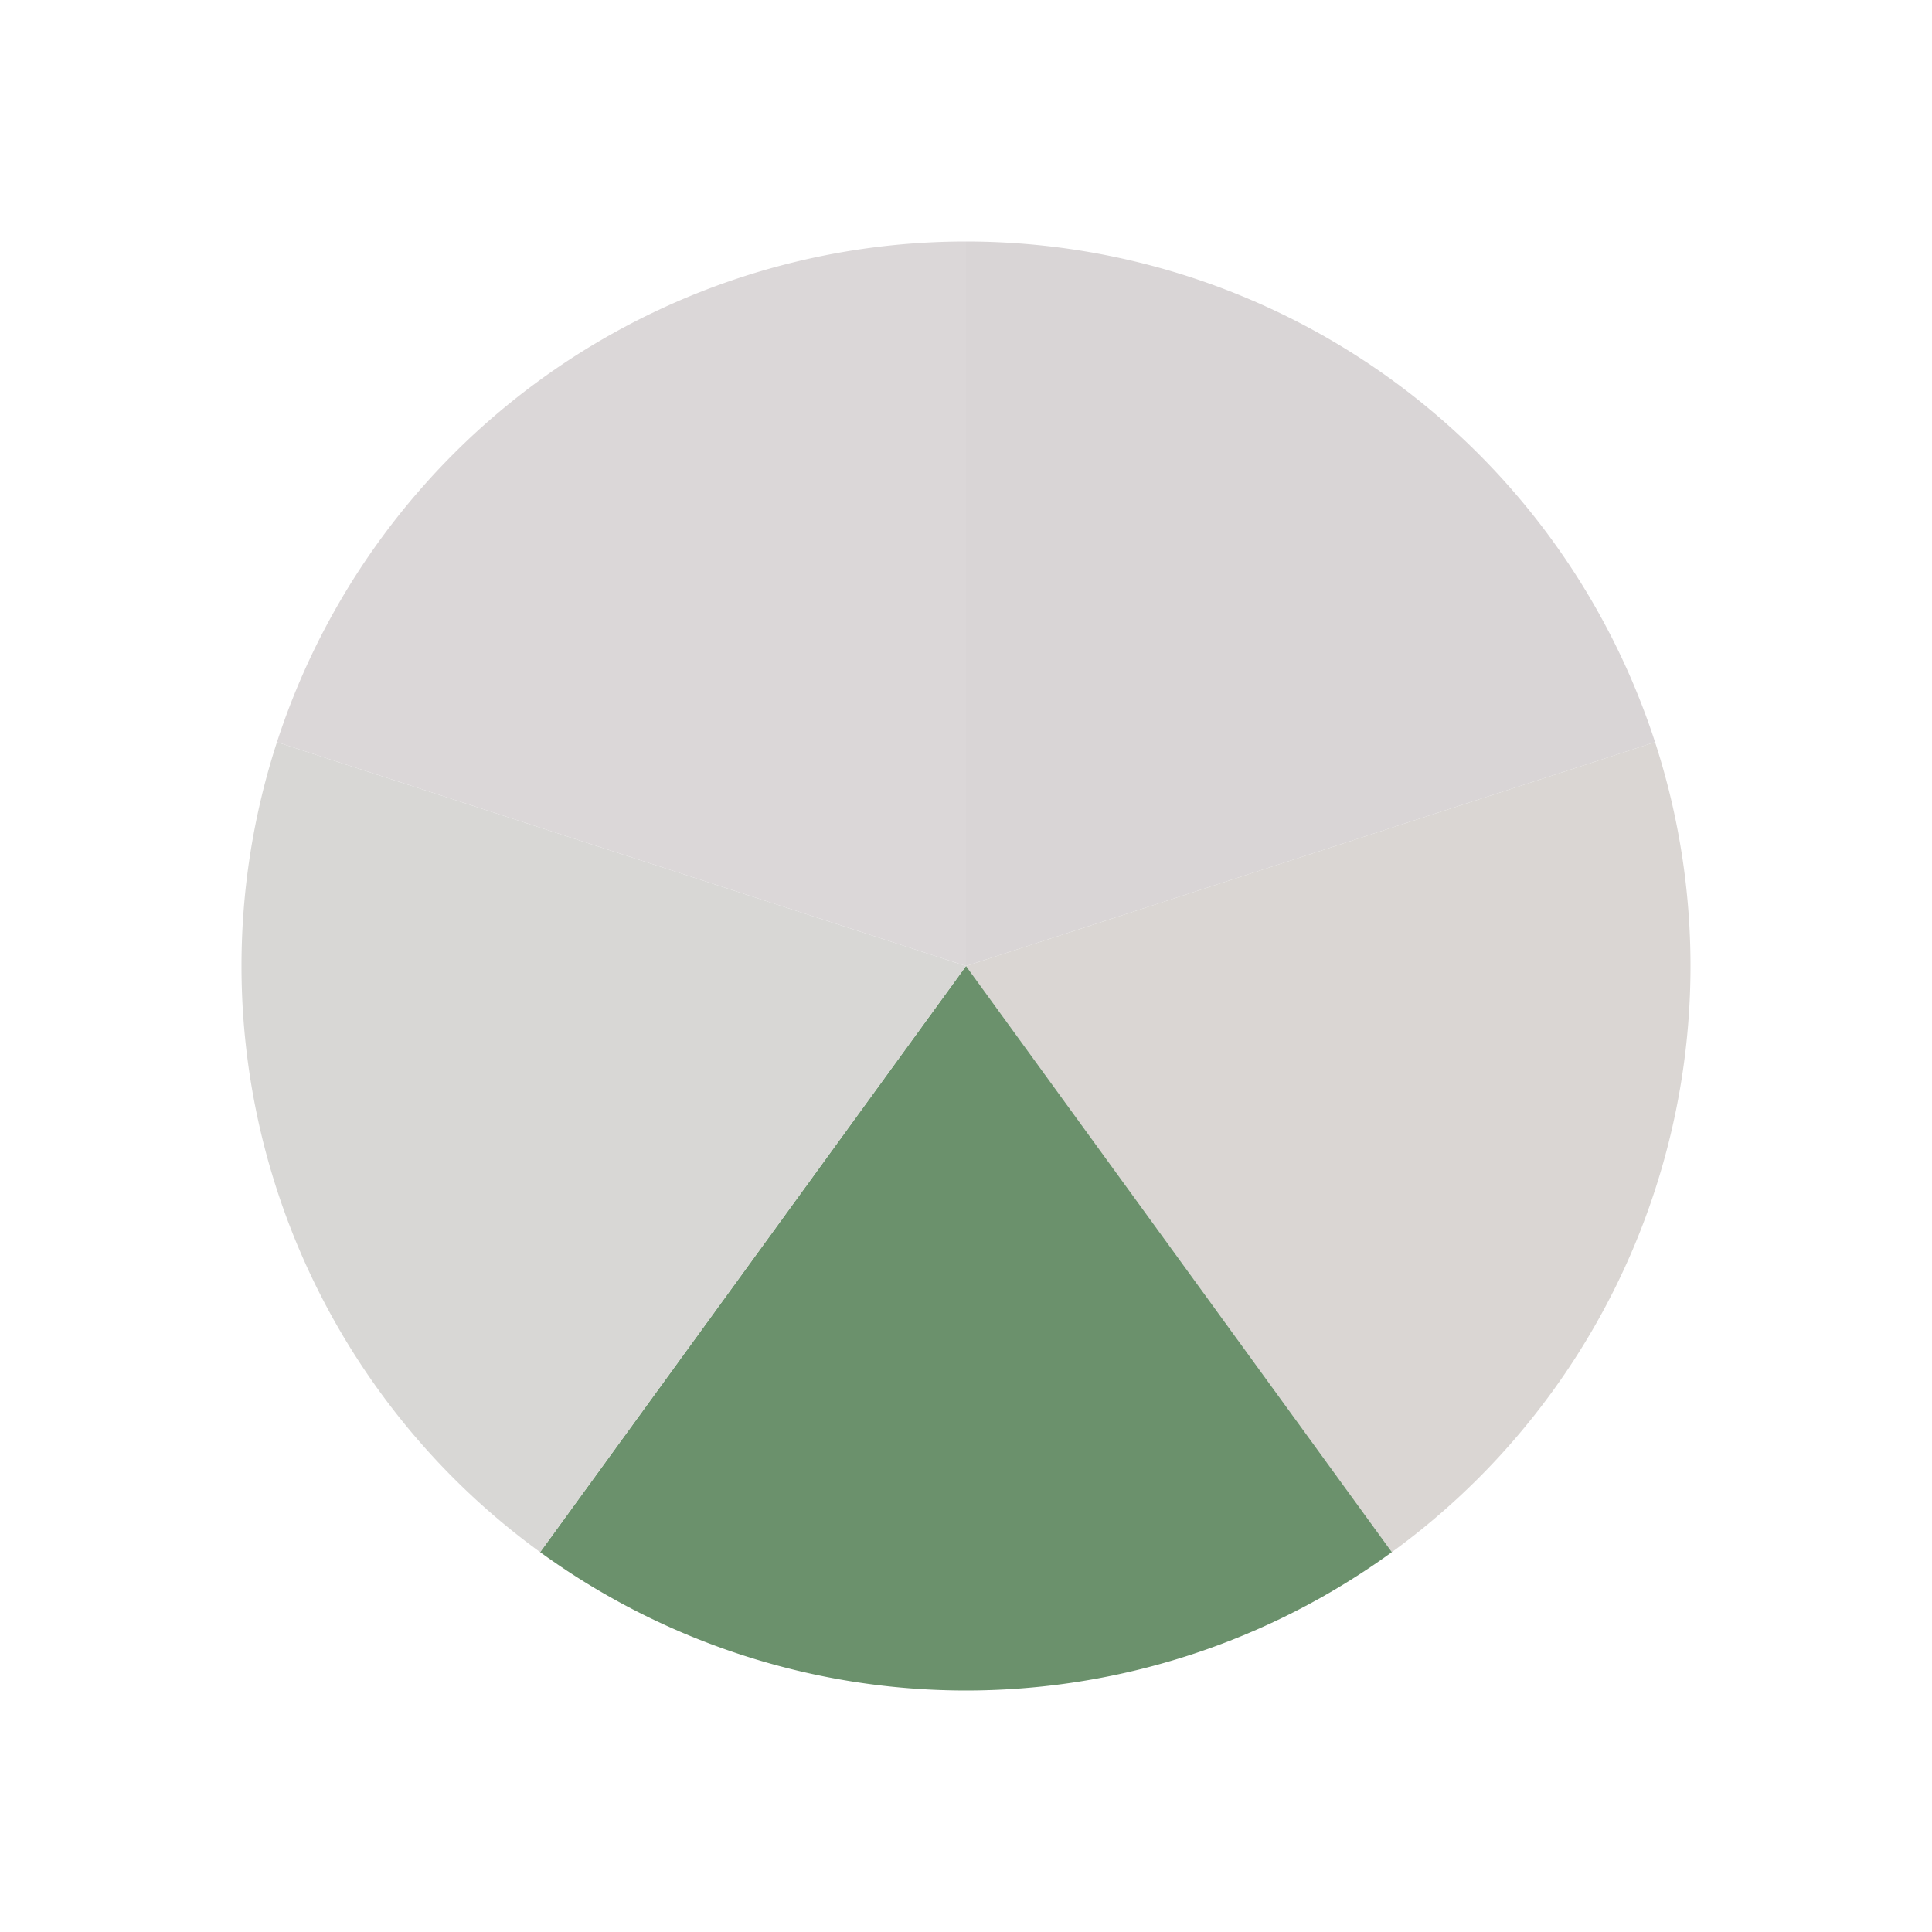 <?xml version="1.0" encoding="UTF-8" standalone="no"?>
<svg width="400" height="400" xmlns="http://www.w3.org/2000/svg">
  <rect width="100%" height="100%" fill="#ffffff" />
  <path d="M200.00,50.00 A150.00,150.00 0 0,1 342.66,153.65 L200.00,200.00 Z" fill=" #d9d5d6" />
  <path d="M342.66,153.65 A150.00,150.00 0 0,1 288.17,321.35 L200.00,200.00 Z" fill="#dad6d3" />
  <path d="M288.17,321.35 A150.00,150.00 0 0,1 111.83,321.35 L200.00,200.00 Z" fill="#6b916c" />
  <path d="M111.83,321.35 A150.00,150.00 0 0,1 57.34,153.65 L200.00,200.00 Z" fill="#d8d7d5" />
  <path d="M57.34,153.65 A150.00,150.00 0 0,1 200.00,50.00 L200.00,200.00 Z" fill="#dbd7d8" />
</svg>
